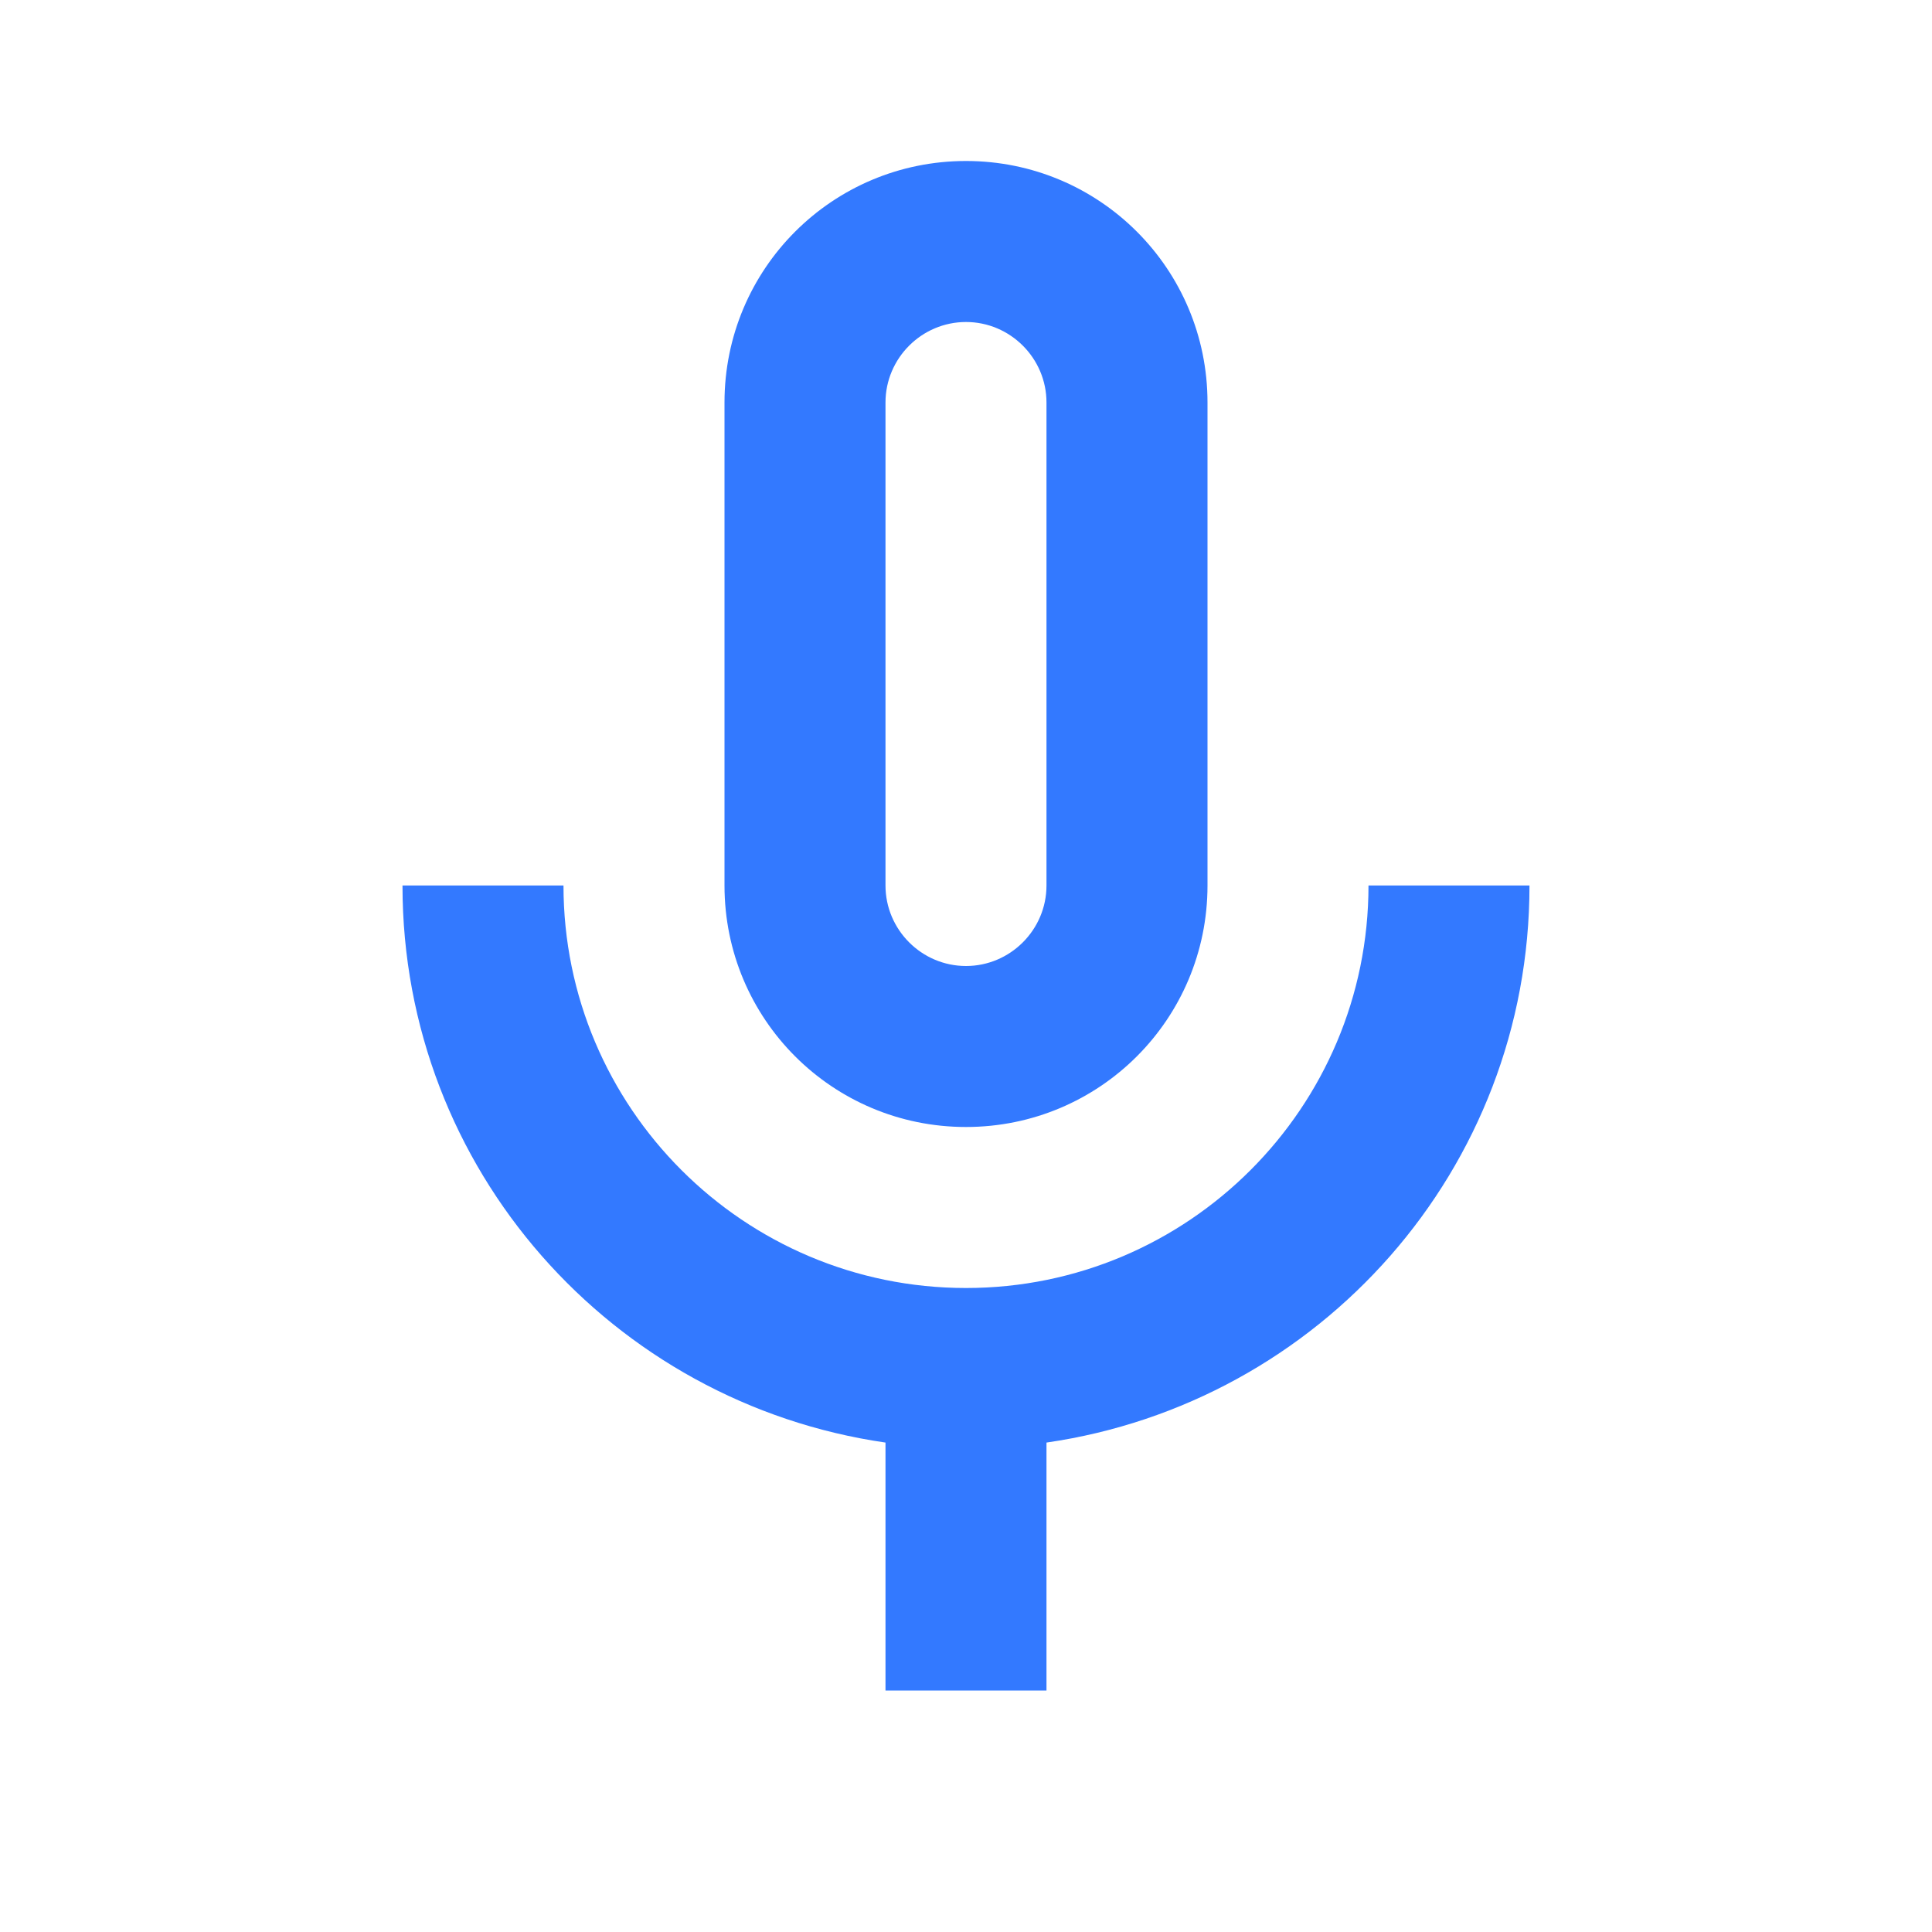 <svg width="88" height="88" viewBox="0 0 88 88" fill="none" xmlns="http://www.w3.org/2000/svg">
<path d="M44 51.333C50.086 51.333 55 46.42 55 40.333V18.333C55 12.247 50.086 7.333 44 7.333C37.913 7.333 33 12.247 33 18.333V40.333C33 46.42 37.913 51.333 44 51.333ZM40.333 18.333C40.333 16.317 41.983 14.667 44 14.667C46.016 14.667 47.666 16.317 47.666 18.333V40.333C47.666 42.35 46.016 44 44 44C41.983 44 40.333 42.35 40.333 40.333V18.333ZM62.333 40.333C62.333 50.453 54.12 58.667 44 58.667C33.88 58.667 25.666 50.453 25.666 40.333H18.333C18.333 53.277 27.903 63.91 40.333 65.707V77H47.666V65.707C60.096 63.91 69.666 53.277 69.666 40.333H62.333Z" fill="#3379FF"/>
</svg>
